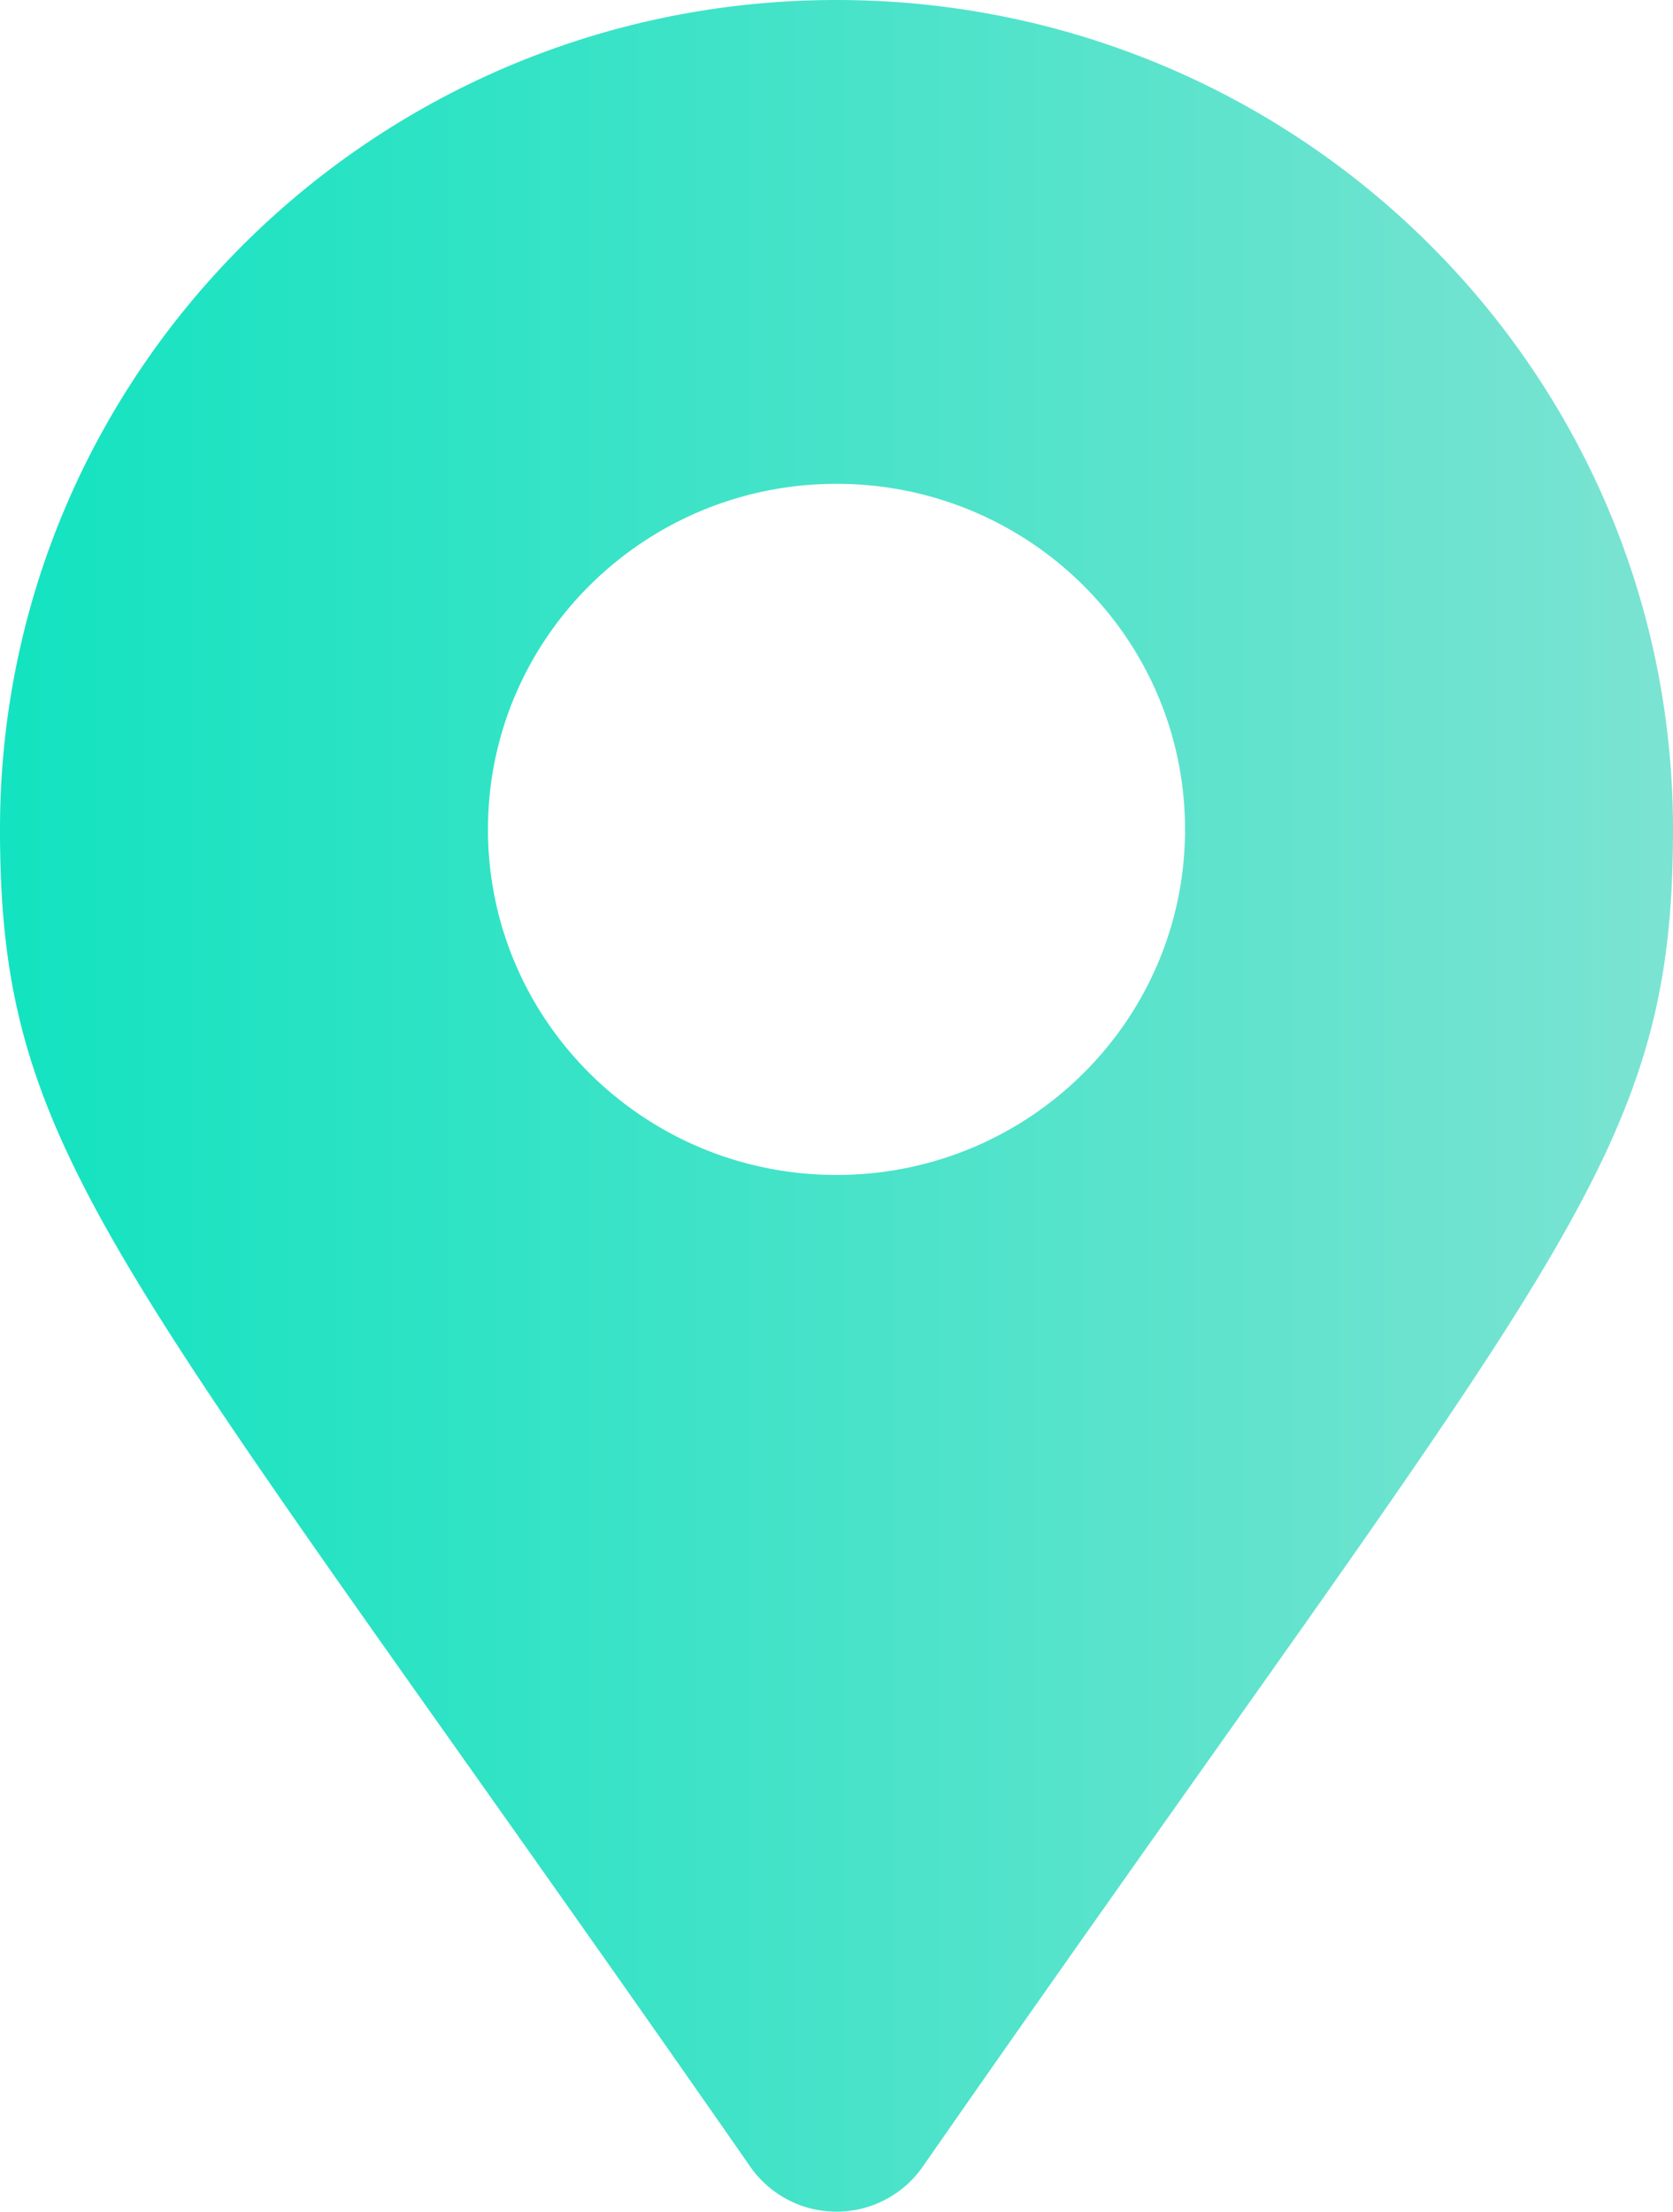<svg xmlns="http://www.w3.org/2000/svg" width="28" height="37" viewBox="0 0 28 37">
    <defs>
        <linearGradient id="a" x1="100%" x2="0%" y1="50%" y2="50%">
            <stop offset="0%" stop-color="#7CE3D2"/>
            <stop offset="100%" stop-color="#12E3C0"/>
        </linearGradient>
    </defs>
    <path fill="url(#a)" fill-rule="nonzero" d="M12.561 36.253C1.967 21.032 0 19.47 0 13.875 0 6.212 6.268 0 14 0s14 6.212 14 13.875c0 5.594-1.967 7.157-12.561 22.378a1.76 1.76 0 0 1-2.878 0zM14 19.656c3.222 0 5.833-2.588 5.833-5.781 0-3.193-2.611-5.781-5.833-5.781s-5.833 2.588-5.833 5.781c0 3.193 2.611 5.781 5.833 5.781z"/>
</svg>
